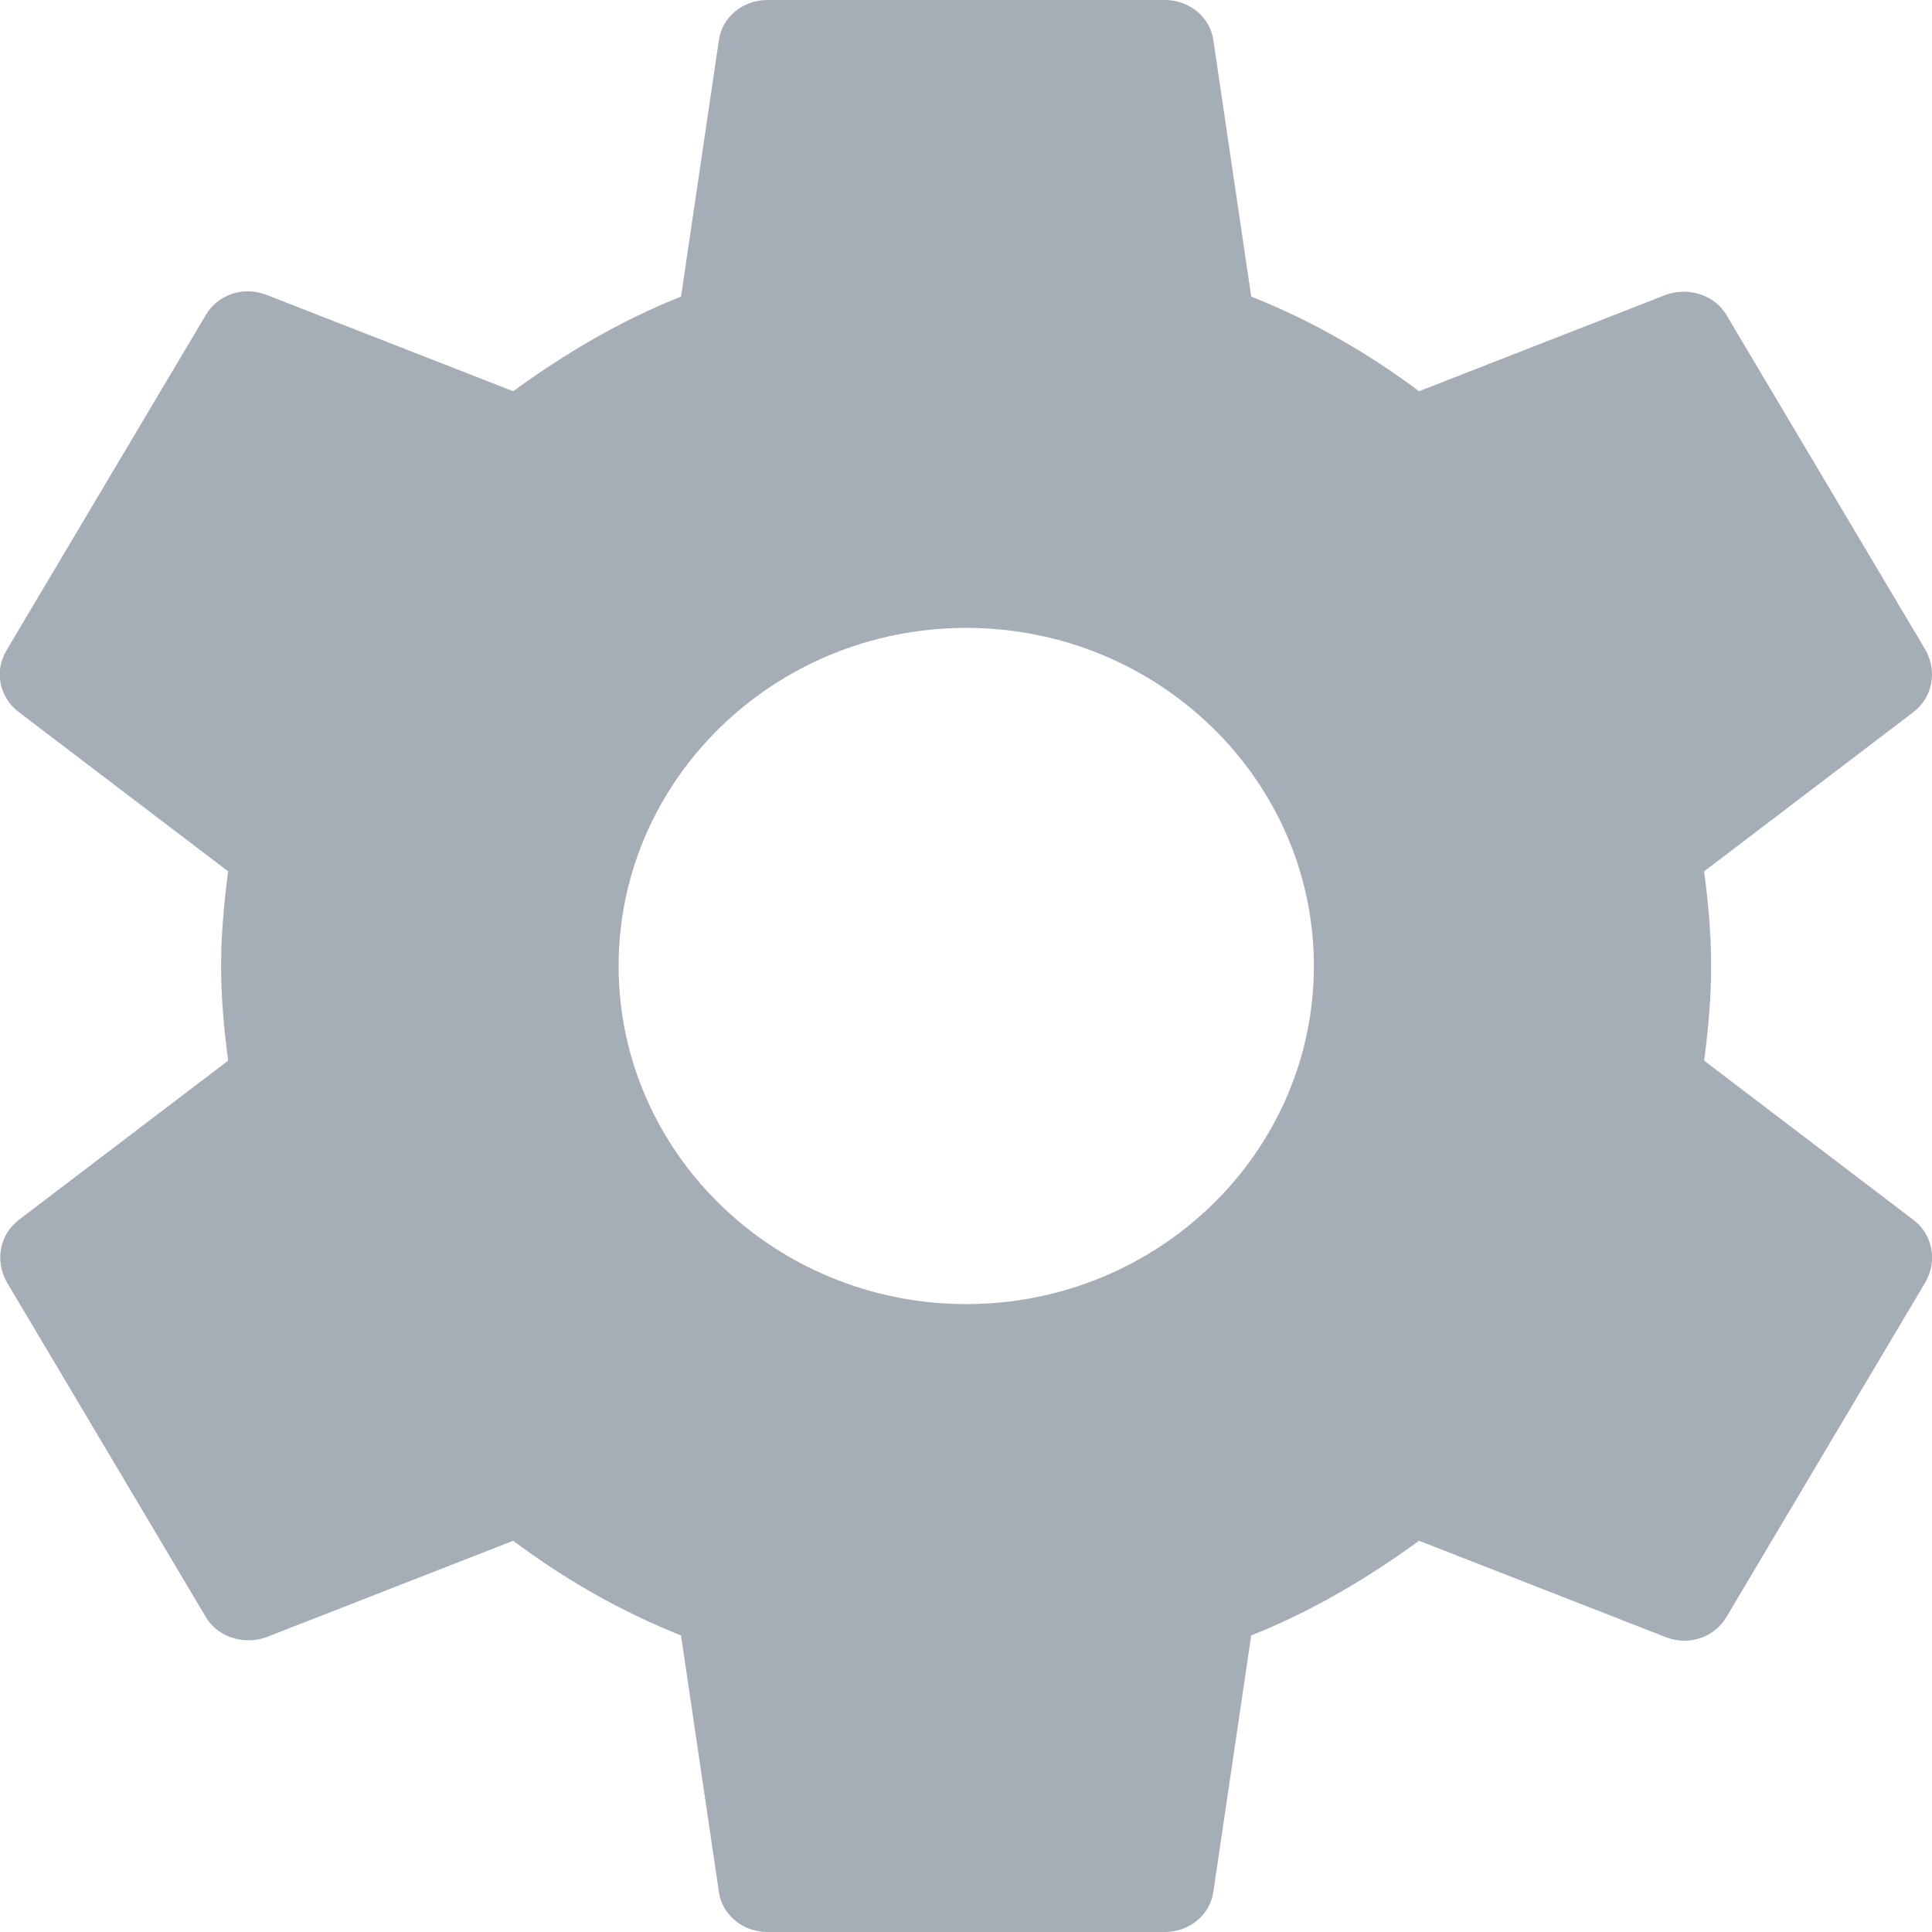 <svg xmlns="http://www.w3.org/2000/svg" width="16" height="16" viewBox="0 0 16 16"><path fill="#A5ADB7" d="M14.113 8.784c.033-.256.058-.512.058-.784s-.025-.528-.058-.784l1.735-1.32c.156-.12.197-.336.099-.512l-1.645-2.768c-.099-.176-.321-.24-.502-.176l-2.048.8c-.428-.32-.888-.584-1.39-.784l-.313-2.12c-.025-.192-.197-.336-.403-.336h-3.29c-.206 0-.378.144-.403.336l-.313 2.12c-.502.2-.962.472-1.39.784l-2.048-.8c-.189-.072-.403 0-.502.176l-1.645 2.768c-.107.176-.058.392.099.512l1.735 1.32c-.033.256-.058.52-.058.784s.025.528.058.784l-1.735 1.32c-.156.12-.197.336-.099.512l1.645 2.768c.099.176.321.24.502.176l2.048-.8c.428.32.888.584 1.39.784l.313 2.12c.025.192.197.336.403.336h3.29c.206 0 .378-.144.403-.336l.313-2.12c.502-.2.962-.472 1.39-.784l2.048.8c.189.072.403 0 .502-.176l1.645-2.768c.099-.176.058-.392-.099-.512l-1.735-1.32zm-6.111 2.016c-1.587 0-2.879-1.256-2.879-2.8 0-1.544 1.291-2.8 2.879-2.8 1.587 0 2.879 1.256 2.879 2.8 0 1.544-1.291 2.8-2.879 2.8z"/></svg>